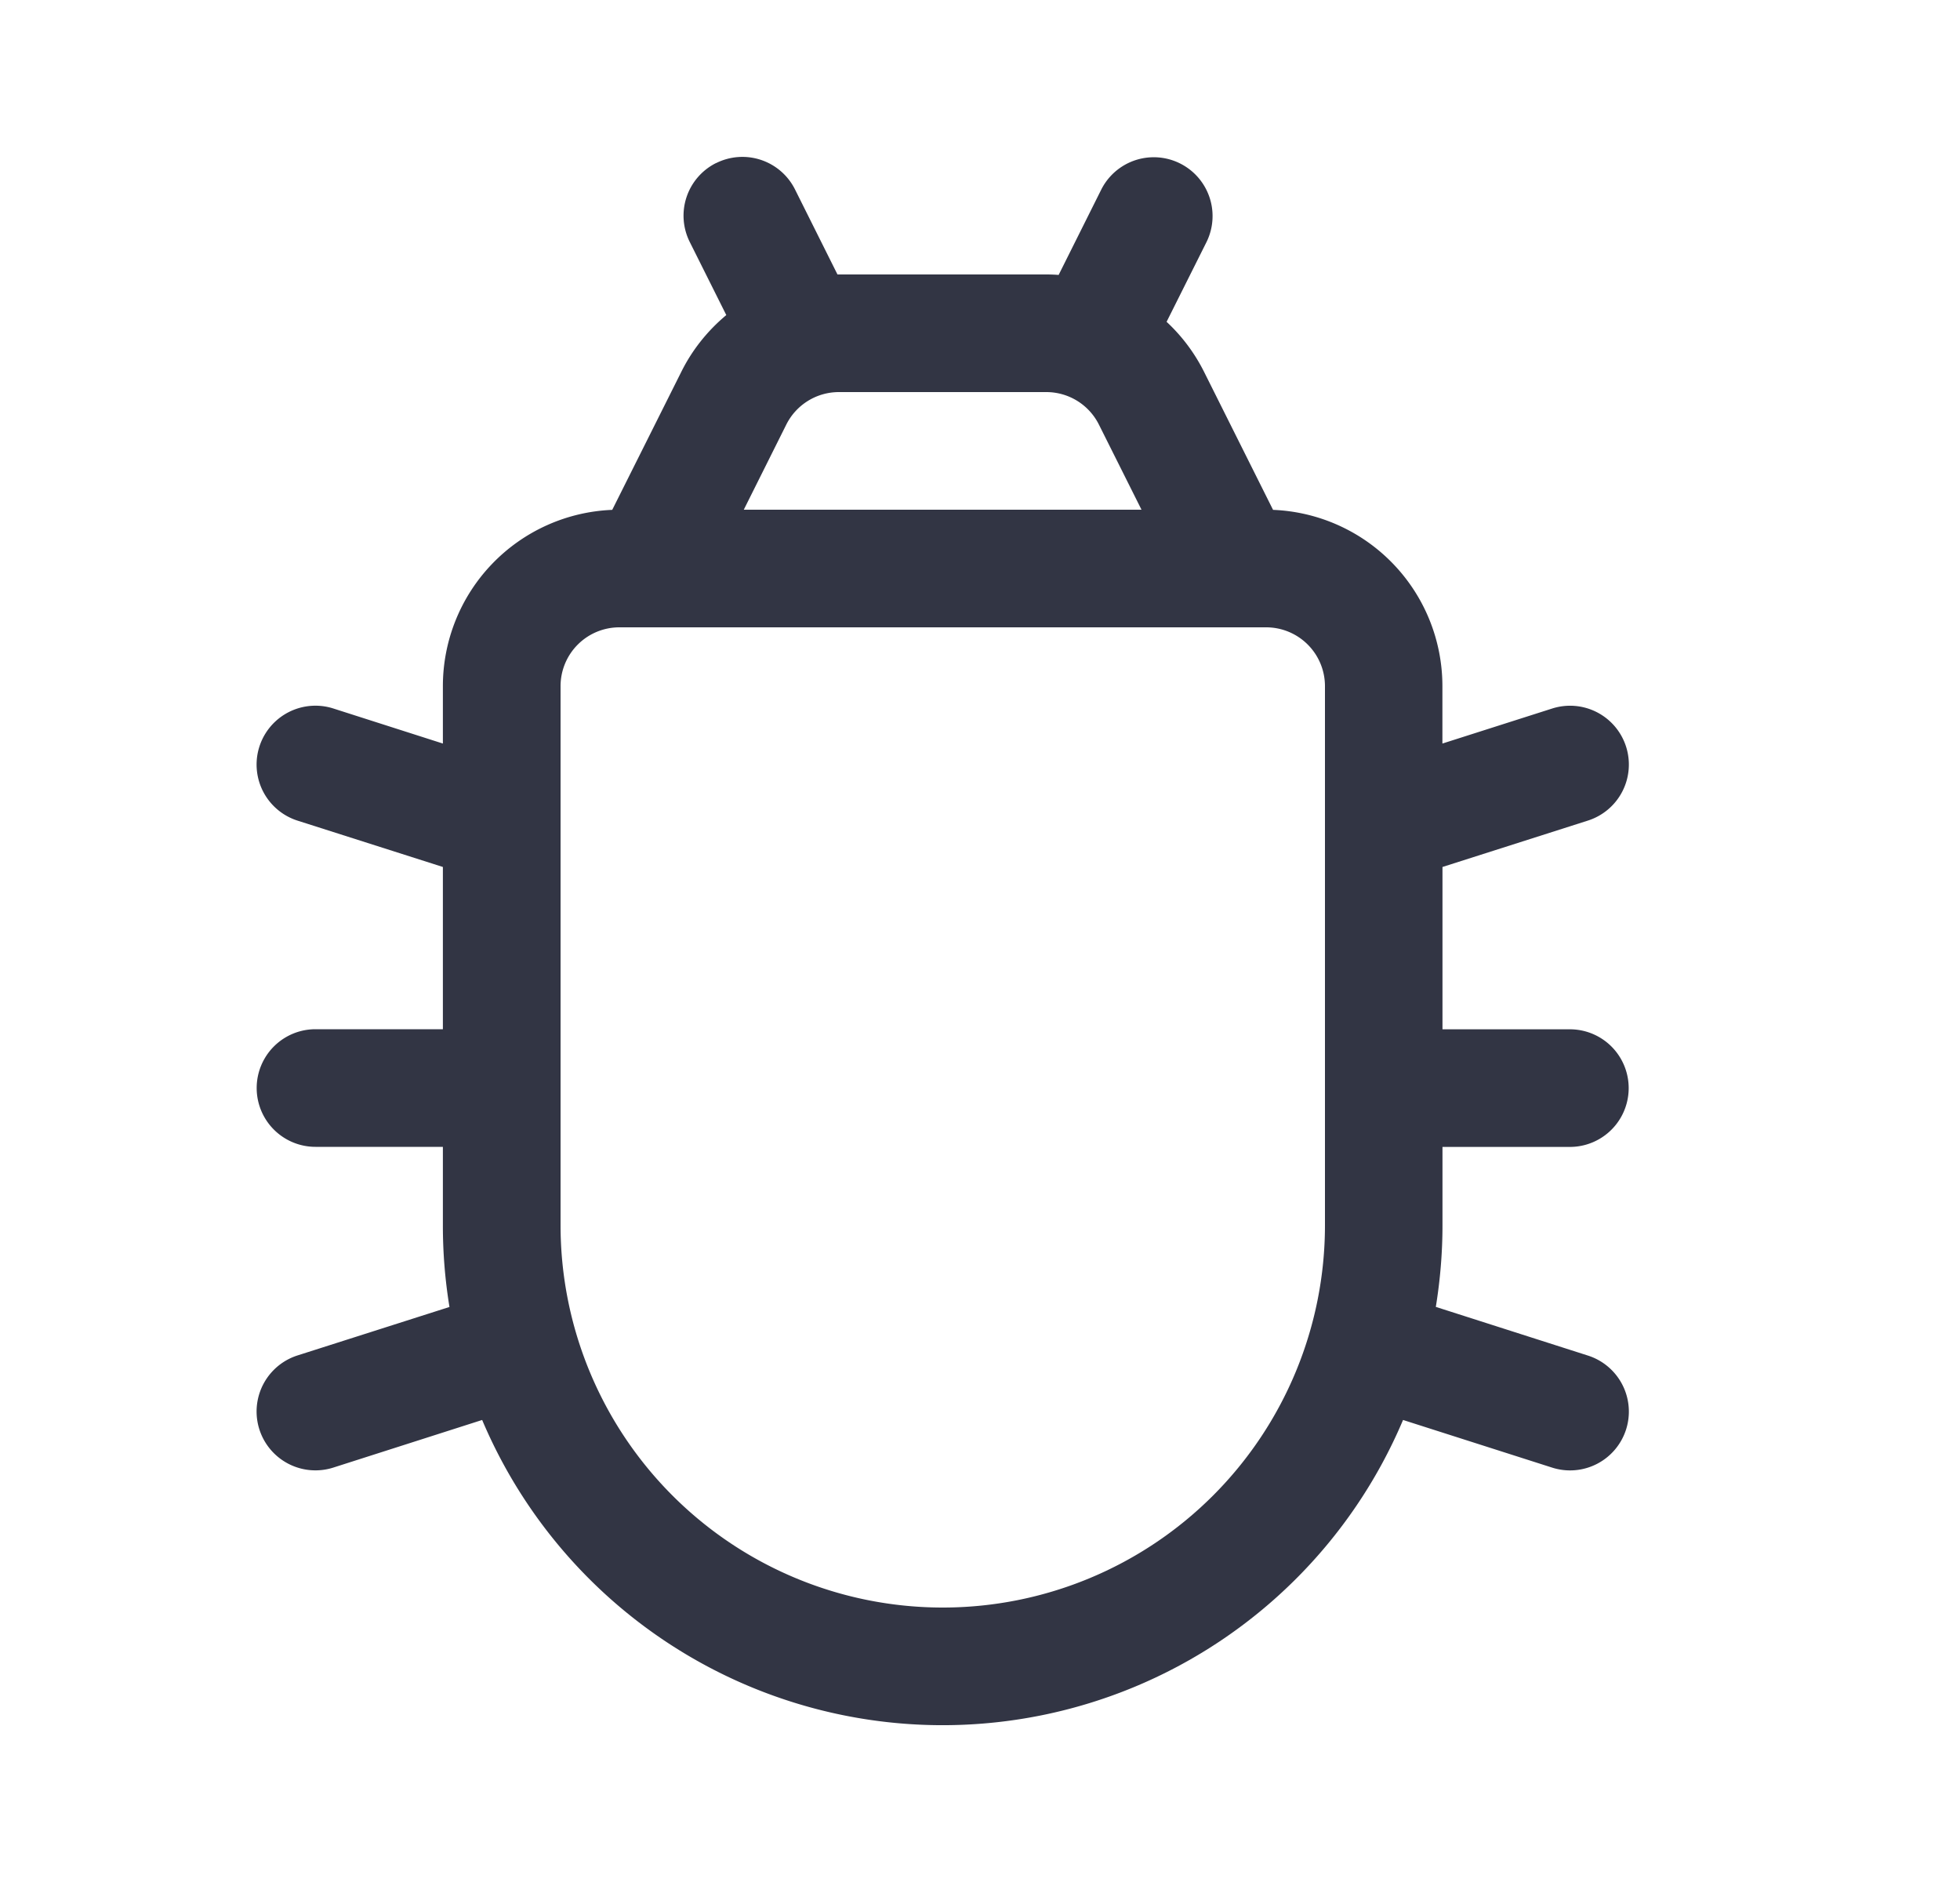 <svg viewBox="0 0 25 24" fill="none" xmlns="http://www.w3.org/2000/svg"><path fill-rule="evenodd" clip-rule="evenodd" d="M9.134 2.08a.75.75 0 011.006.335l.542 1.085h2.665c.052 0 .104.002.156.006l.545-1.091a.75.75 0 011.342.67l-.51 1.019c.194.18.357.396.479.64l.879 1.758a2.25 2.25 0 012.16 2.248v.732l1.398-.446a.75.75 0 11.456 1.429l-1.853.591v2.07h1.625a.75.75 0 110 1.5h-1.625v1c0 .354-.03.702-.085 1.04l1.938.62a.75.75 0 11-.456 1.429l-1.9-.607a6.377 6.377 0 01-11.746 0l-1.898.607a.75.75 0 11-.457-1.43l1.938-.618a6.42 6.42 0 01-.084-1.042v-1H4.024a.75.75 0 010-1.5h1.625v-2.069l-1.854-.591a.75.75 0 11.457-1.43l1.397.447V8.75a2.25 2.25 0 012.16-2.248l.88-1.758c.141-.285.34-.53.575-.726l-.466-.932a.75.75 0 01.336-1.007zM14.56 6.5l-.543-1.085a.75.75 0 00-.67-.415H10.7a.75.75 0 00-.671.415L9.487 6.5h5.073zM7.9 8a.75.75 0 00-.75.75v6.875a4.875 4.875 0 109.75 0V8.75a.75.75 0 00-.75-.75h-8.25z" fill="#323544"/></svg>